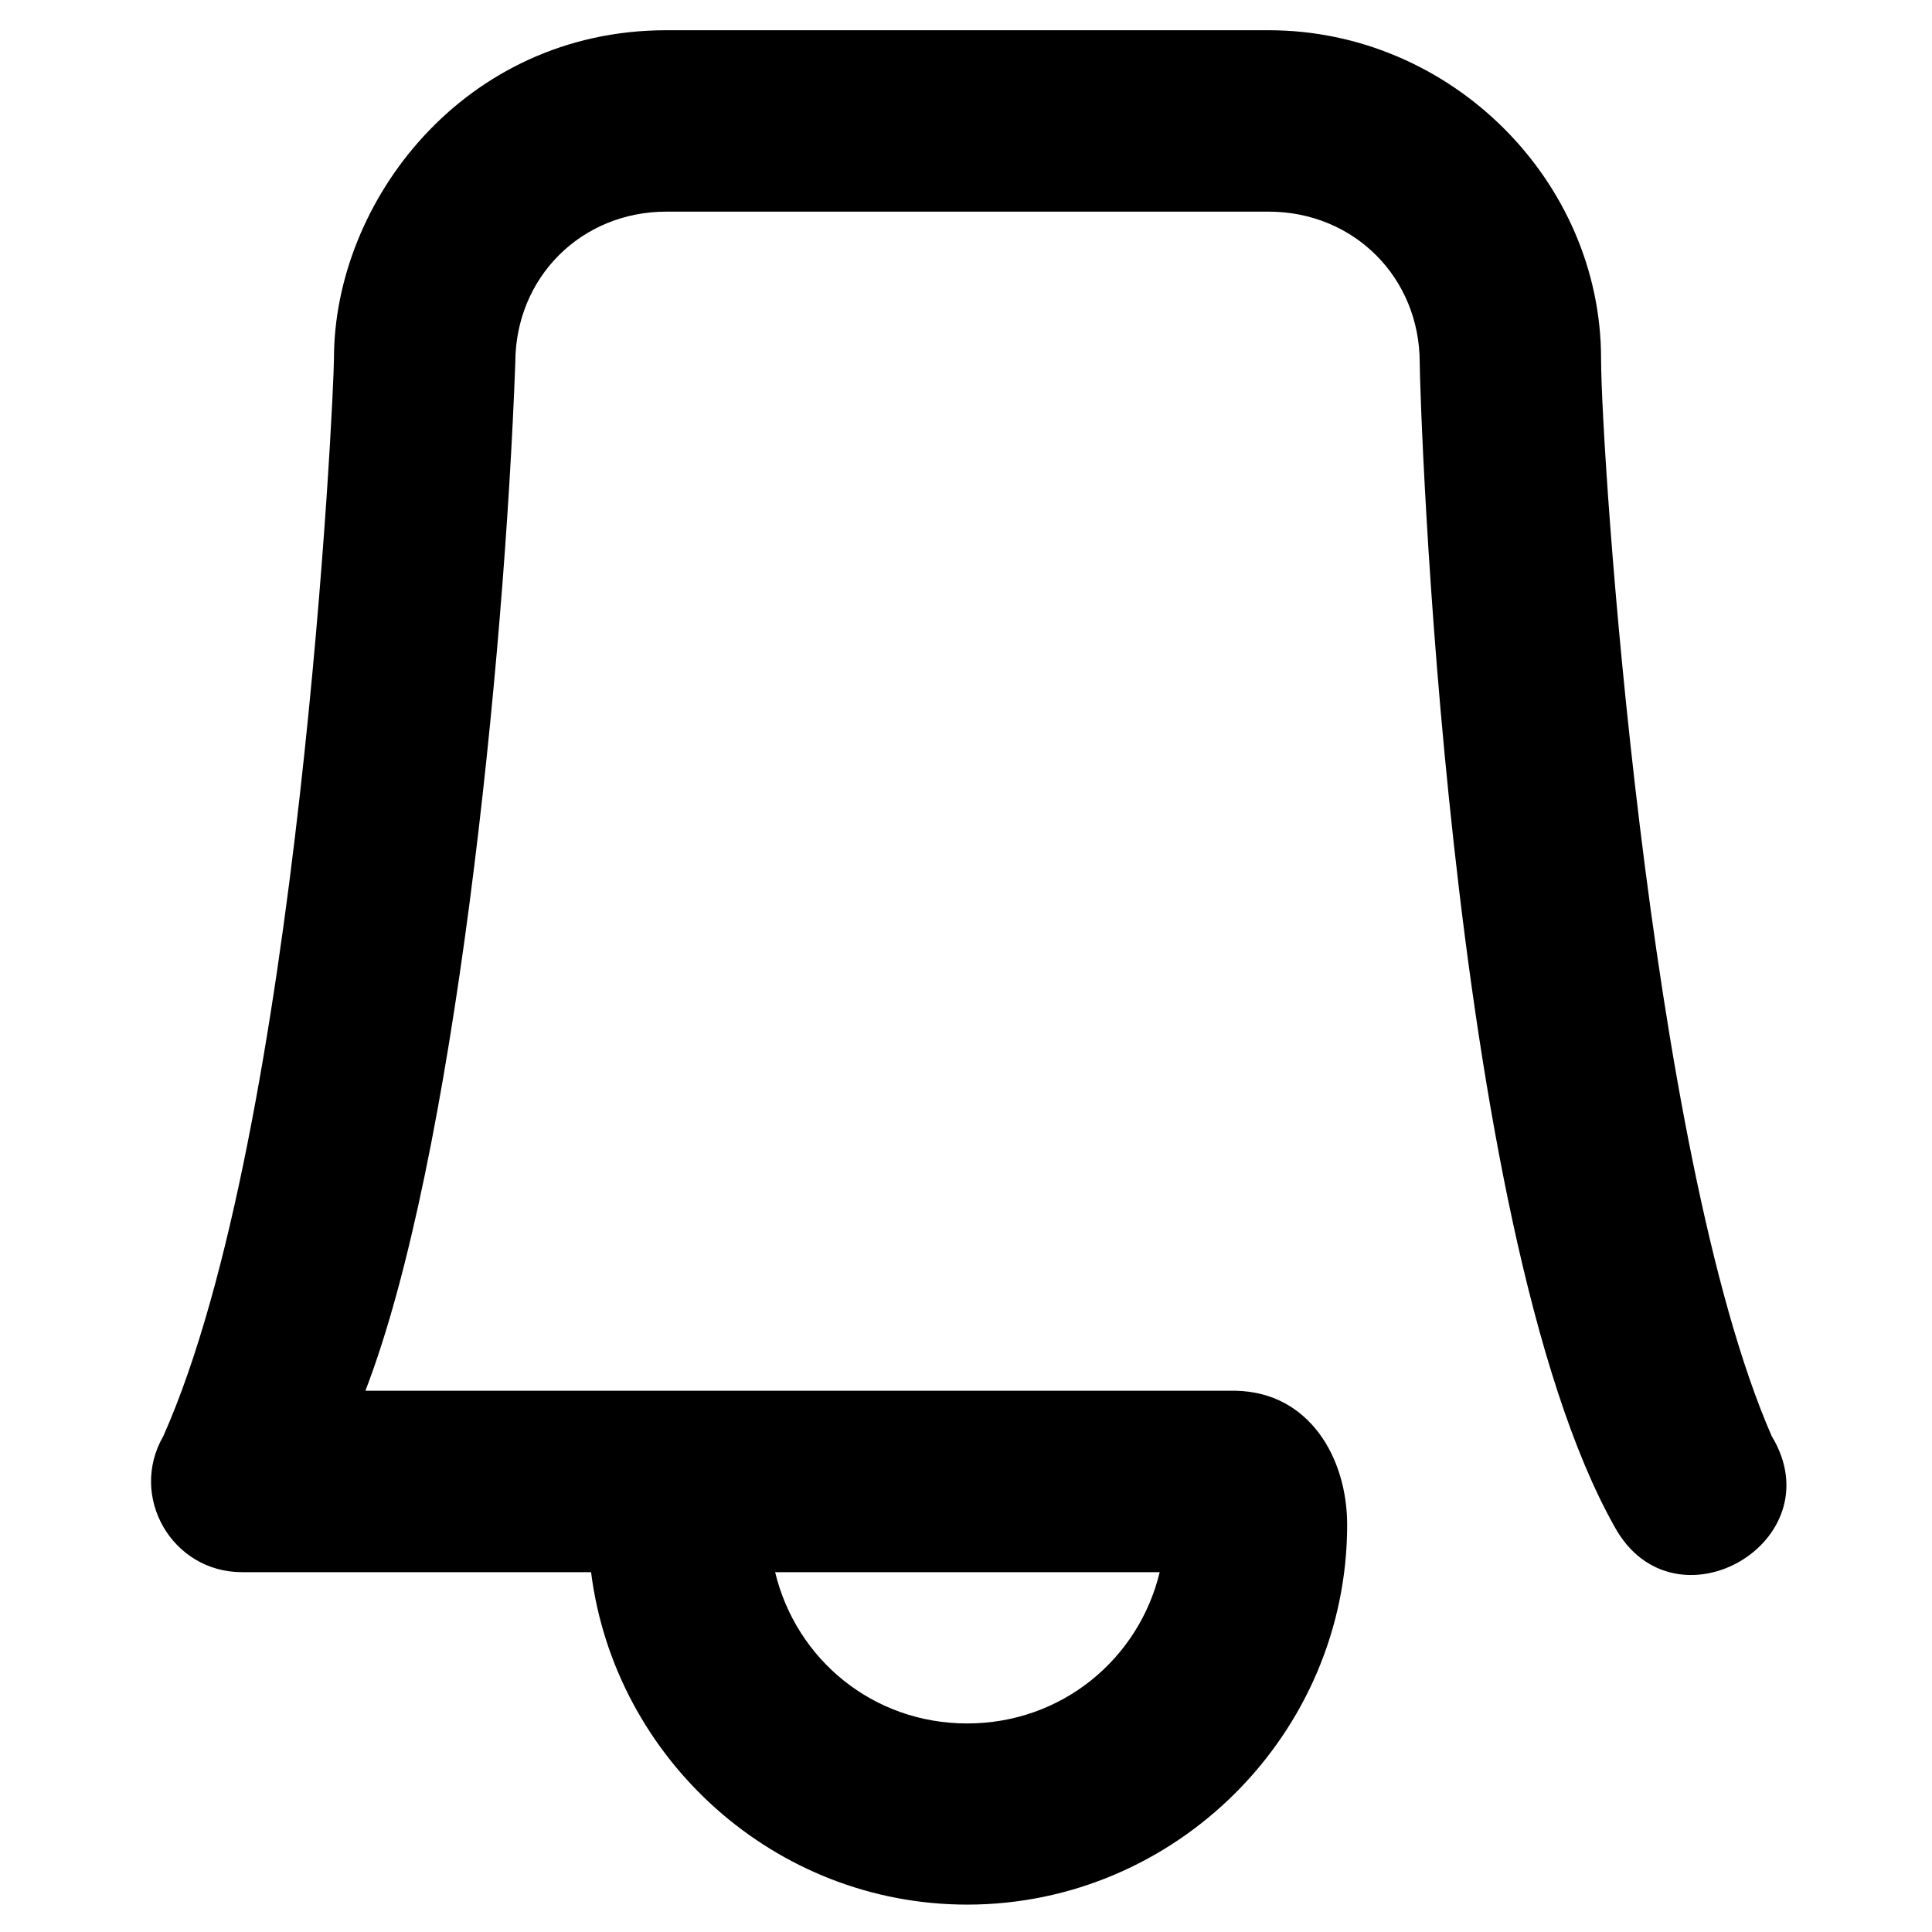 <svg id="svg1787" height="512" viewBox="0 0 8.467 8.467" width="512" xmlns="http://www.w3.org/2000/svg" xmlns:svg="http://www.w3.org/2000/svg"><g id="layer1" transform="translate(0 -288.533)"><path id="path10450" d="m11.021.5c-3.346 0-5.498 2.834-5.498 5.43 0 .58-.567 12.753-2.822 17.82-.577 1.0.144 2.25 1.299 2.25 2.103-0 3.213 0 5.775 0 .389 3.085 3.035 5.498 6.221 5.498 3.451 0 6.283-2.83 6.283-6.281 0-1.106-.624-2.19-1.838-2.217h-14.398c1.469-3.812 2.296-12.021 2.479-17 0-1.411 1.089-2.5 2.5-2.5h9.957c1.411 0 2.5 1.089 2.5 2.5 0 .528.431 14.29 3.223 19.25.984 1.79 3.656.247 2.598-1.5-2.053-4.693-2.822-16.276-2.822-17.82 0-2.94-2.483-5.43-5.498-5.43zm1.799 25.5c2.537 0 5.642-0 6.359 0-.348 1.443-1.626 2.502-3.184 2.502-1.558 0-2.829-1.059-3.176-2.502z" fill="rgb(0,0,0)" transform="matrix(.265 0 0 .265 0 288.533)" font-variant-ligatures="normal" font-variant-position="normal" font-variant-caps="normal" font-variant-numeric="normal" font-variant-alternates="normal" font-feature-settings="normal" text-indent="0" text-align="start" text-decoration-line="none" text-decoration-style="solid" text-decoration-color="rgb(0,0,0)" text-transform="none" text-orientation="mixed" white-space="normal" shape-padding="0" isolation="auto" mix-blend-mode="normal" solid-color="rgb(0,0,0)" solid-opacity="1" vector-effect="none"/></g></svg>